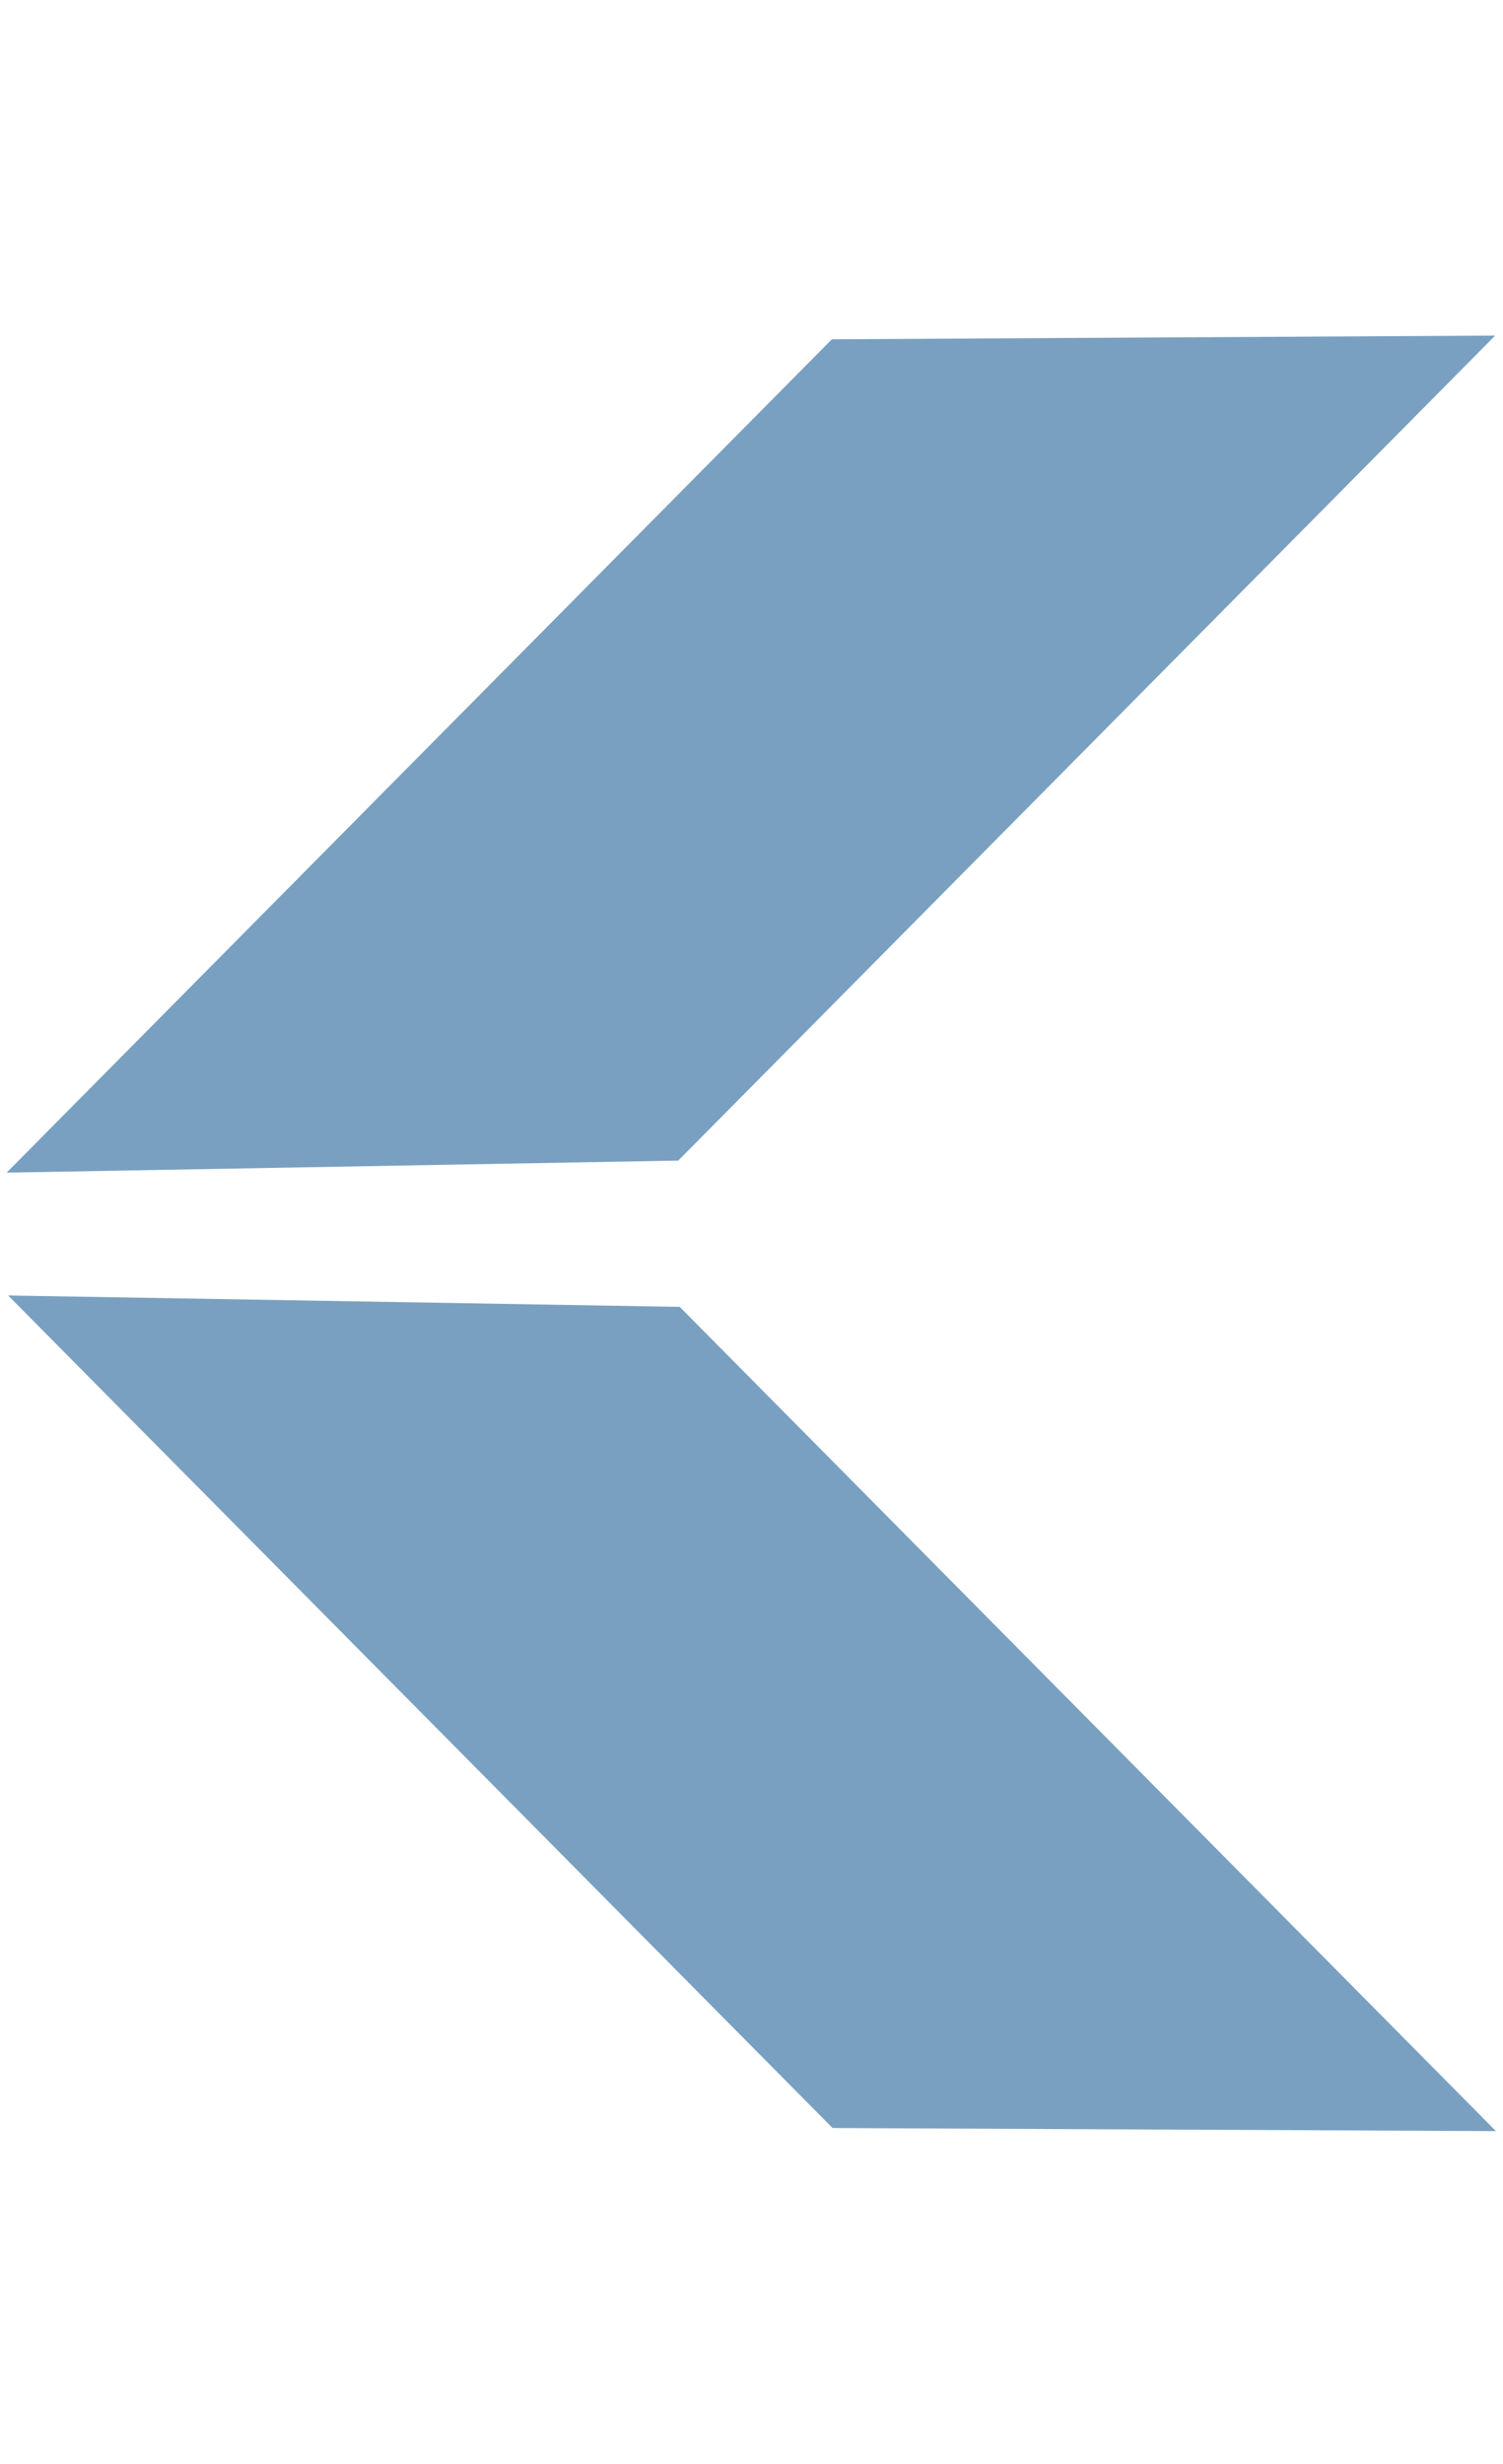 <svg width="202" height="331" viewBox="0 0 202 331" fill="none" xmlns="http://www.w3.org/2000/svg">
<path d="M111.8 45.583L200.953 45.082L91.153 155.925L0.891 157.546L111.8 45.583Z" fill="#79A0C1"/>
<path d="M111.898 285.9L201.051 286.315L91.357 175.579L1.095 174.046L111.898 285.9Z" fill="#79A0C1"/>
</svg>
